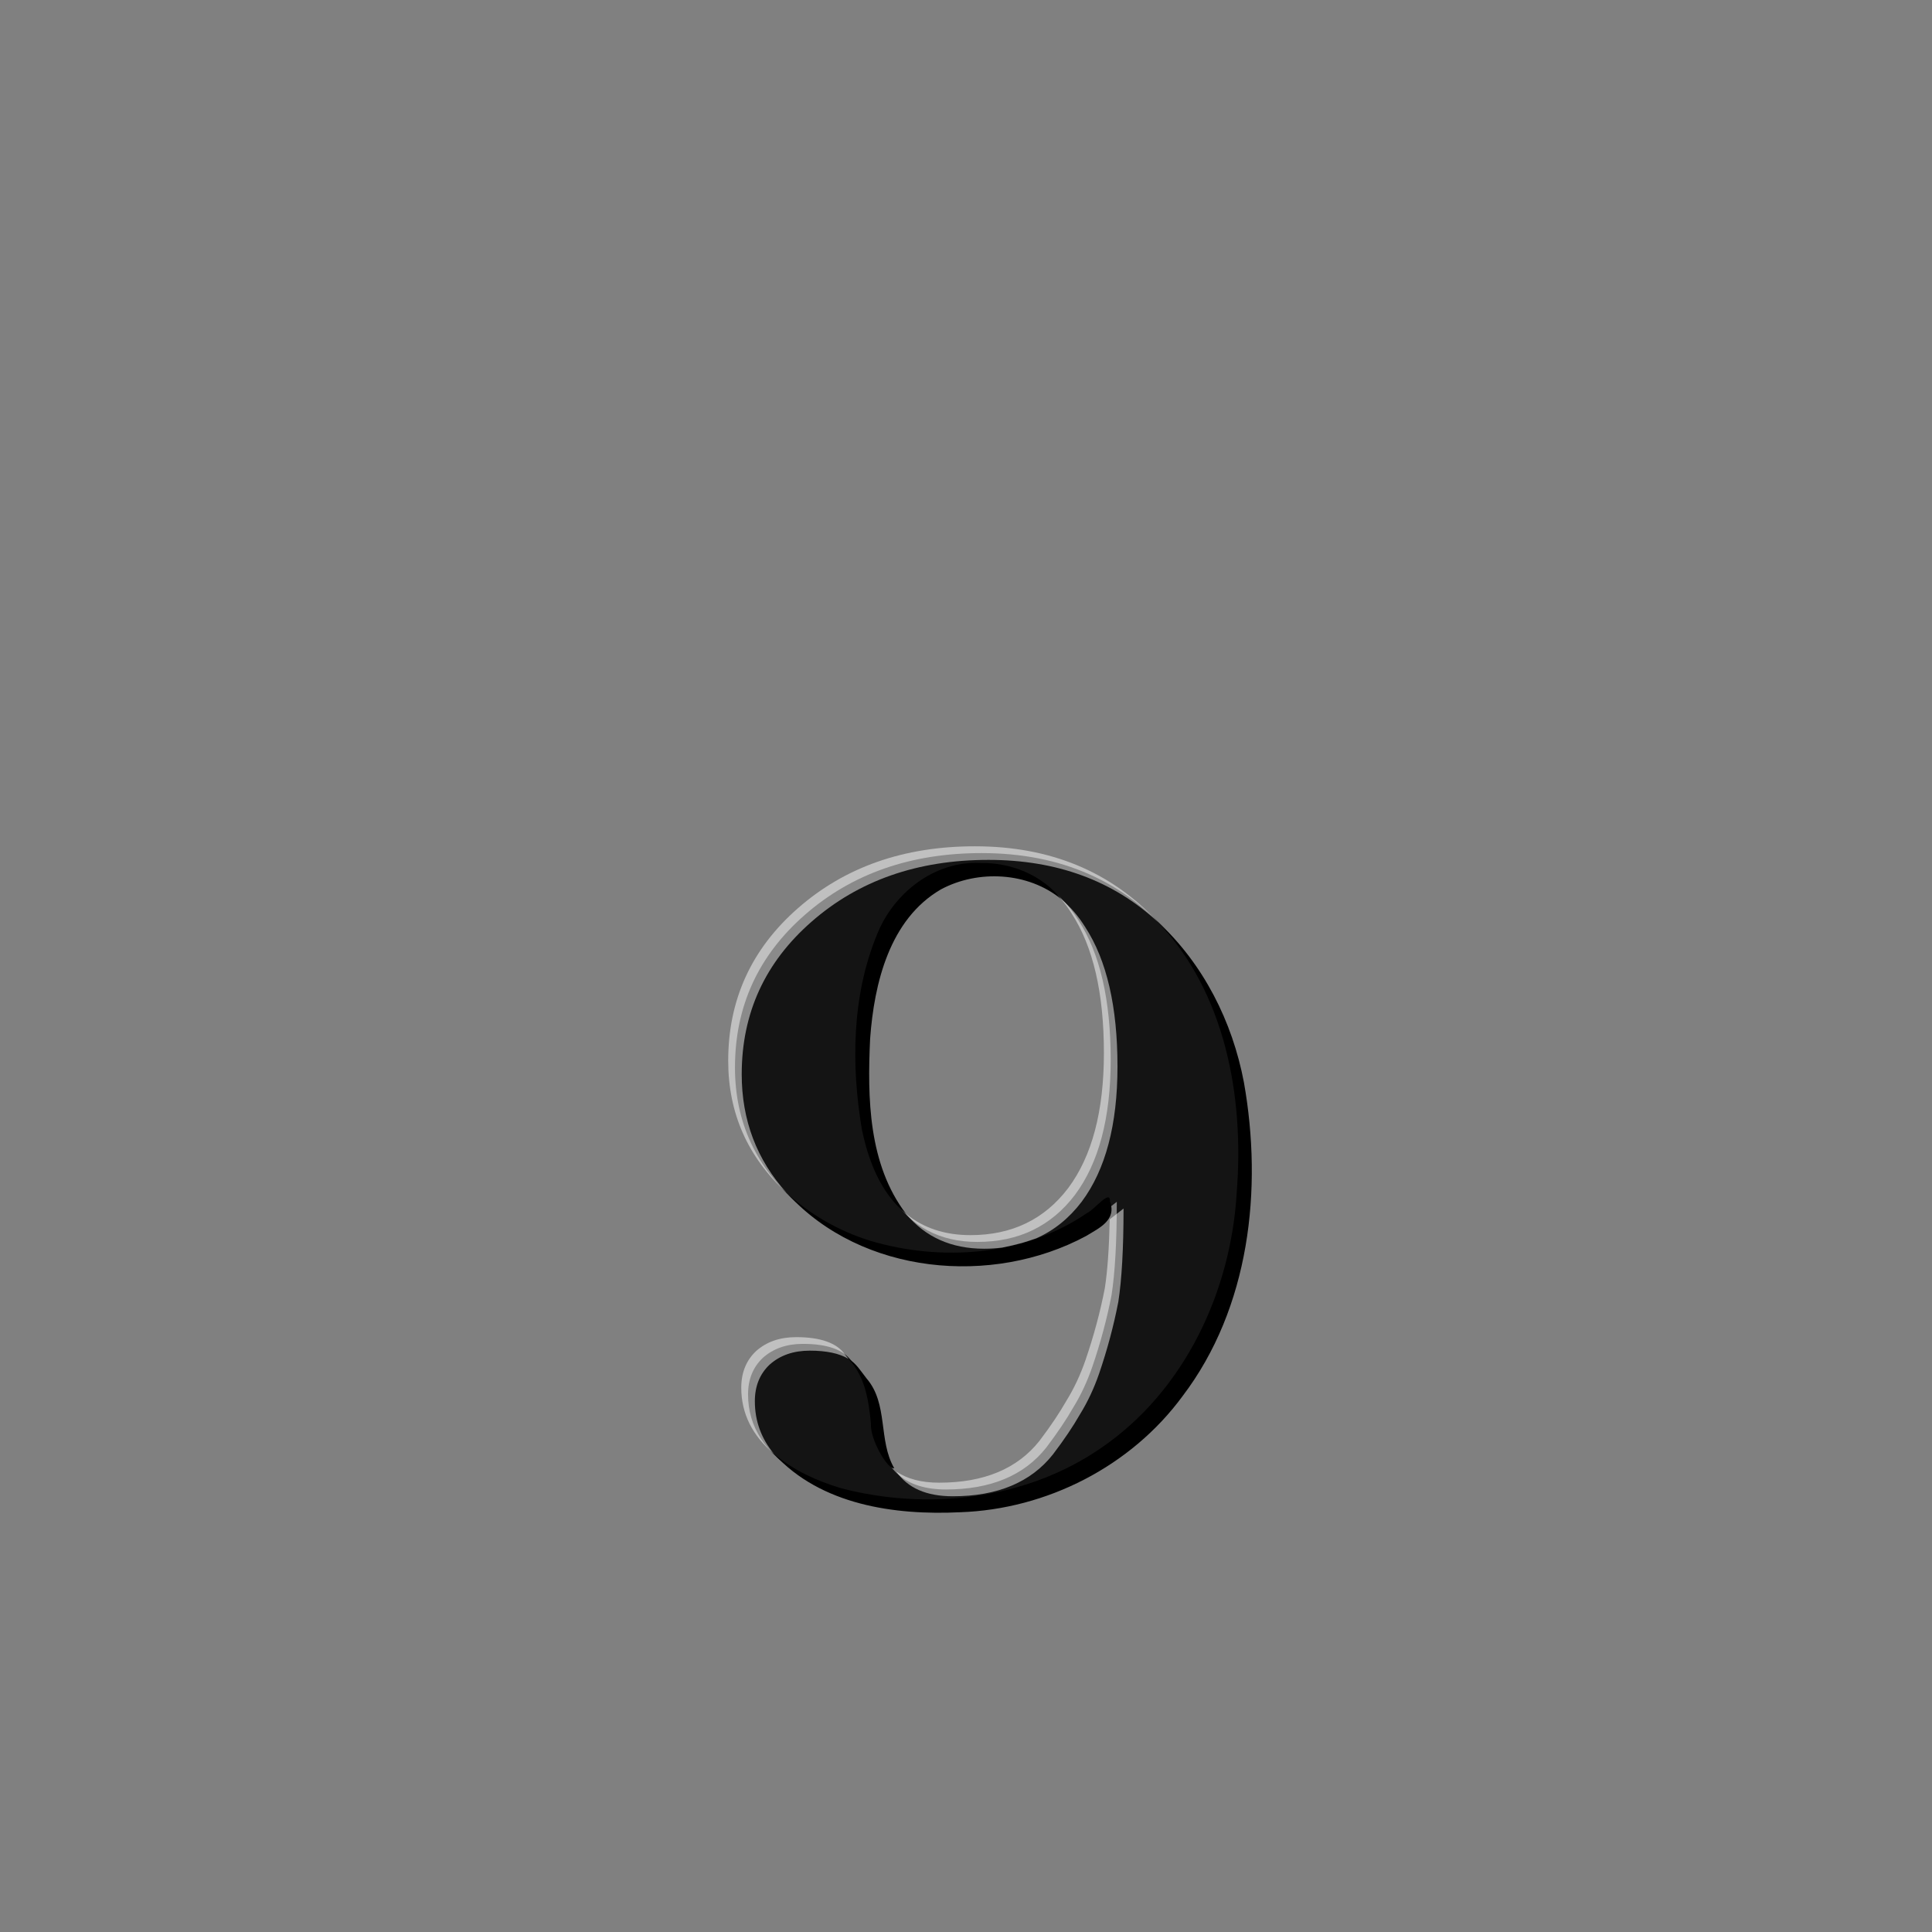 <?xml version="1.0" encoding="UTF-8" standalone="no"?>
<!-- Created with Inkscape (http://www.inkscape.org/) -->

<svg
   xmlns:dc="http://purl.org/dc/elements/1.1/"
   xmlns:cc="http://creativecommons.org/ns#"
   xmlns:rdf="http://www.w3.org/1999/02/22-rdf-syntax-ns#"
   xmlns:svg="http://www.w3.org/2000/svg"
   xmlns="http://www.w3.org/2000/svg"
   xmlns:xlink="http://www.w3.org/1999/xlink"
   xmlns:sodipodi="http://sodipodi.sourceforge.net/DTD/sodipodi-0.dtd"
   xmlns:inkscape="http://www.inkscape.org/namespaces/inkscape"
   version="1.1"
   width="500"
   height="500"
   id="svg6752"
   inkscape:version="0.92.3 (2405546, 2018-03-11)"
   sodipodi:docname="shield_level_9_t2.svg">
  <rect width="100%" height="100%" fill="#808080" stroke="none"/>
  <sodipodi:namedview
     pagecolor="#ffffff"
     bordercolor="#666666"
     borderopacity="1"
     objecttolerance="10"
     gridtolerance="10"
     guidetolerance="10"
     inkscape:pageopacity="0"
     inkscape:pageshadow="2"
     inkscape:window-width="1600"
     inkscape:window-height="847"
     id="namedview3183"
     showgrid="false"
     inkscape:zoom="1.1462668"
     inkscape:cx="48.598238"
     inkscape:cy="112.8853"
     inkscape:window-x="0"
     inkscape:window-y="0"
     inkscape:window-maximized="1"
     inkscape:current-layer="svg6752" />
  <defs
     id="defs3">
    <linearGradient
       x1="-7668.96"
       y1="-11707.119"
       x2="-7725.838"
       y2="-9479.424"
       id="linearGradient6634"
       xlink:href="#linearGradient6097-2"
       gradientUnits="userSpaceOnUse"
       gradientTransform="matrix(0.155,0,0,0.156,1844.889,1837.733)" />
    <linearGradient
       id="linearGradient6097-2">
      <stop
         id="stop6099-1"
         style="stop-color:#ffffff;stop-opacity:1"
         offset="0" />
      <stop
         id="stop6101-2"
         style="stop-color:#ffffff;stop-opacity:0"
         offset="1" />
    </linearGradient>
    <linearGradient
       x1="174.231"
       y1="209.902"
       x2="169.386"
       y2="310.678"
       id="linearGradient6642"
       xlink:href="#linearGradient6636"
       gradientUnits="userSpaceOnUse"
       gradientTransform="matrix(2.923,0,0,2.923,151.161,-508.915)" />
    <linearGradient
       id="linearGradient6636">
      <stop
         id="stop6638"
         style="stop-color:#ffcc00;stop-opacity:1"
         offset="0" />
      <stop
         id="stop6640"
         style="stop-color:#ffcc00;stop-opacity:0"
         offset="1" />
    </linearGradient>
    <filter
       color-interpolation-filters="sRGB"
       id="filter6357">
      <feGaussianBlur
         id="feGaussianBlur6359"
         stdDeviation="0.782" />
    </filter>
    <linearGradient
       x1="-7668.96"
       y1="-11707.119"
       x2="-7725.838"
       y2="-9479.424"
       id="linearGradient5510"
       xlink:href="#linearGradient6097-2"
       gradientUnits="userSpaceOnUse"
       gradientTransform="matrix(0.153,0,0,0.153,1328.021,1818.242)" />
    <linearGradient
       id="linearGradient6779">
      <stop
         id="stop6781"
         style="stop-color:#ffffff;stop-opacity:1"
         offset="0" />
      <stop
         id="stop6783"
         style="stop-color:#ffffff;stop-opacity:0"
         offset="1" />
    </linearGradient>
    <linearGradient
       x1="-109.174"
       y1="163.158"
       x2="-113.285"
       y2="341.307"
       id="linearGradient5529"
       xlink:href="#linearGradient5522"
       gradientUnits="userSpaceOnUse"
       gradientTransform="matrix(2.923,0,0,2.923,471.277,-454.586)" />
    <linearGradient
       id="linearGradient5522">
      <stop
         id="stop5524"
         style="stop-color:#ffffff;stop-opacity:1"
         offset="0" />
      <stop
         id="stop5526"
         style="stop-color:#ffffff;stop-opacity:0"
         offset="1" />
    </linearGradient>
    <linearGradient
       x1="-109.174"
       y1="163.158"
       x2="-113.285"
       y2="341.307"
       id="linearGradient6886"
       xlink:href="#linearGradient5522"
       gradientUnits="userSpaceOnUse"
       gradientTransform="matrix(2.923,0,0,2.923,471.277,-454.586)" />
    <linearGradient
       x1="-7668.96"
       y1="-11707.119"
       x2="-7725.838"
       y2="-9479.424"
       id="linearGradient6888"
       xlink:href="#linearGradient6097-2"
       gradientUnits="userSpaceOnUse"
       gradientTransform="matrix(0.153,0,0,0.153,1328.021,1818.242)" />
    <linearGradient
       x1="174.231"
       y1="209.902"
       x2="169.386"
       y2="310.678"
       id="linearGradient6890"
       xlink:href="#linearGradient6636"
       gradientUnits="userSpaceOnUse"
       gradientTransform="matrix(2.923,0,0,2.923,151.161,-508.915)" />
    <linearGradient
       x1="-7668.96"
       y1="-11707.119"
       x2="-7725.838"
       y2="-9479.424"
       id="linearGradient6892"
       xlink:href="#linearGradient6097-2"
       gradientUnits="userSpaceOnUse"
       gradientTransform="matrix(0.155,0,0,0.156,1844.889,1837.733)" />
    <linearGradient
       x1="-7668.96"
       y1="-11707.119"
       x2="-7725.838"
       y2="-9479.424"
       id="linearGradient6616"
       xlink:href="#linearGradient6097-2-7"
       gradientUnits="userSpaceOnUse"
       gradientTransform="matrix(0.151,0,0,0.145,1322.881,1735.931)" />
    <linearGradient
       id="linearGradient6097-2-7">
      <stop
         id="stop6099-1-4"
         style="stop-color:#ffffff;stop-opacity:1"
         offset="0" />
      <stop
         id="stop6101-2-0"
         style="stop-color:#ffffff;stop-opacity:0"
         offset="1" />
    </linearGradient>
    <linearGradient
       x1="-37.011"
       y1="439.556"
       x2="-36.042"
       y2="558.743"
       id="linearGradient6624"
       xlink:href="#linearGradient6618"
       gradientUnits="userSpaceOnUse"
       gradientTransform="matrix(2.763,0,0,2.763,252.312,-1023.769)" />
    <linearGradient
       id="linearGradient6618">
      <stop
         id="stop6620"
         style="stop-color:#00e4c6;stop-opacity:1"
         offset="0" />
      <stop
         id="stop6622"
         style="stop-color:#00e4c6;stop-opacity:0"
         offset="1" />
    </linearGradient>
    <filter
       color-interpolation-filters="sRGB"
       id="filter6357-4">
      <feGaussianBlur
         id="feGaussianBlur6359-6"
         stdDeviation="0.782" />
    </filter>
    <linearGradient
       x1="-7668.96"
       y1="-11707.119"
       x2="-7725.838"
       y2="-9479.424"
       id="linearGradient6596"
       xlink:href="#linearGradient6097-2-7"
       gradientUnits="userSpaceOnUse"
       gradientTransform="matrix(0.147,0,0,0.147,1767.859,1749.002)" />
    <linearGradient
       id="linearGradient6915">
      <stop
         id="stop6917"
         style="stop-color:#ffffff;stop-opacity:1"
         offset="0" />
      <stop
         id="stop6919"
         style="stop-color:#ffffff;stop-opacity:0"
         offset="1" />
    </linearGradient>
    <linearGradient
       x1="150.975"
       y1="434.711"
       x2="152.913"
       y2="530.642"
       id="linearGradient6604"
       xlink:href="#linearGradient6598"
       gradientUnits="userSpaceOnUse"
       gradientTransform="matrix(2.763,0,0,2.763,198.759,-986.282)" />
    <linearGradient
       id="linearGradient6598">
      <stop
         id="stop6600"
         style="stop-color:#0000ff;stop-opacity:1"
         offset="0" />
      <stop
         id="stop6602"
         style="stop-color:#0000ff;stop-opacity:0"
         offset="1" />
    </linearGradient>
    <linearGradient
       x1="-37.011"
       y1="439.556"
       x2="-36.042"
       y2="558.743"
       id="linearGradient7022"
       xlink:href="#linearGradient6618"
       gradientUnits="userSpaceOnUse"
       gradientTransform="matrix(2.763,0,0,2.763,252.312,-1023.769)" />
    <linearGradient
       x1="-7668.96"
       y1="-11707.119"
       x2="-7725.838"
       y2="-9479.424"
       id="linearGradient7024"
       xlink:href="#linearGradient6097-2-7"
       gradientUnits="userSpaceOnUse"
       gradientTransform="matrix(0.151,0,0,0.145,1322.881,1735.931)" />
    <linearGradient
       x1="150.975"
       y1="434.711"
       x2="152.913"
       y2="530.642"
       id="linearGradient7026"
       xlink:href="#linearGradient6598"
       gradientUnits="userSpaceOnUse"
       gradientTransform="matrix(2.763,0,0,2.763,198.759,-986.282)" />
    <linearGradient
       x1="-7668.96"
       y1="-11707.119"
       x2="-7725.838"
       y2="-9479.424"
       id="linearGradient7028"
       xlink:href="#linearGradient6097-2-7"
       gradientUnits="userSpaceOnUse"
       gradientTransform="matrix(0.147,0,0,0.147,1767.859,1749.002)" />
    <linearGradient
       inkscape:collect="always"
       xlink:href="#linearGradient6598"
       id="linearGradient3215"
       gradientUnits="userSpaceOnUse"
       gradientTransform="matrix(2.763,0,0,2.763,198.759,-986.282)"
       x1="150.975"
       y1="434.711"
       x2="152.913"
       y2="530.642" />
    <linearGradient
       inkscape:collect="always"
       xlink:href="#linearGradient6097-2-7"
       id="linearGradient3217"
       gradientUnits="userSpaceOnUse"
       gradientTransform="matrix(0.147,0,0,0.147,1767.859,1749.002)"
       x1="-7668.96"
       y1="-11707.119"
       x2="-7725.838"
       y2="-9479.424" />
  </defs>
  <path
     inkscape:connector-curvature="0"
     d="m 281.807,316.654 c -4.211,2.702 -9.398,4.959 -15.568,6.773 -6.012,1.649 -12.037,2.486 -18.048,2.486 -16.544,0 -30.381,-4.744 -41.51,-14.214 -10.984,-9.475 -16.469,-21.281 -16.469,-35.42 0,-15.792 6.012,-28.952 18.048,-39.481 12.176,-10.679 27.448,-16.018 45.797,-16.018 20.605,0 37.075,7.293 49.408,21.884 12.48,14.588 18.725,33.841 18.725,57.755 0,26.621 -7.521,48.205 -22.56,64.749 -15.04,16.393 -34.518,24.591 -58.432,24.591 -13.536,0 -24.891,-2.702 -34.066,-8.117 -9.018,-5.416 -13.536,-12.328 -13.536,-20.756 0,-3.906 1.281,-7.065 3.83,-9.475 2.702,-2.41 6.164,-3.615 10.375,-3.615 6.316,0 10.527,1.509 12.633,4.515 2.105,2.562 3.539,4.668 4.287,6.316 l 1.357,3.615 1.142,8.346 c 1.357,9.931 7.217,14.889 17.597,14.889 11.58,0 20.23,-3.615 25.945,-10.832 2.854,-3.754 5.188,-7.217 6.989,-10.375 1.953,-3.158 3.615,-6.697 4.959,-10.603 2.105,-6.164 3.767,-12.328 4.959,-18.5 0.888,-5.72 1.357,-13.761 1.357,-24.139 l -7.217,5.644 m -58.658,-41.06 c 0,14.588 2.486,25.869 7.445,33.841 5.111,7.965 12.557,11.96 22.335,11.96 10.679,0 19.101,-4.059 25.268,-12.176 6.164,-8.27 9.246,-19.928 9.246,-34.969 0,-15.492 -2.778,-27.523 -8.346,-36.097 -5.416,-8.726 -13.31,-13.084 -23.689,-13.084 -10.223,0 -18.198,4.439 -23.913,13.31 -5.568,8.878 -8.346,21.283 -8.346,37.226"
     style="font-style:normal;font-variant:normal;font-weight:100;font-stretch:normal;font-size:1.779px;line-height:125%;font-family:Baskerville-DemiBold;-inkscape-font-specification:'Baskerville-DemiBold Thin';text-align:start;letter-spacing:0px;word-spacing:0px;writing-mode:lr-tb;text-anchor:start;display:inline;opacity:0.843;fill:#000000;fill-opacity:1;stroke:none;stroke-width:126.834"
     id="path5513-4" />
  <path
     style="font-style:normal;font-variant:normal;font-weight:100;font-stretch:normal;font-size:1.779px;line-height:125%;font-family:Baskerville-DemiBold;-inkscape-font-specification:'Baskerville-DemiBold Thin';text-align:start;letter-spacing:0px;word-spacing:0px;writing-mode:lr-tb;text-anchor:start;display:inline;fill:#000000;fill-opacity:1;stroke:none;stroke-width:0.618"
     d="m 253.654,223.338 c -11.903,-0.55 -22.518,7.873 -26.744,18.662 -6.451,15.779 -6.637,33.572 -3.877,50.192 1.674,8.138 4.842,16.526 11.449,21.942 -9.751,-12.788 -10.016,-29.981 -9.293,-45.353 1.045,-14.287 5.014,-30.877 18.328,-38.612 9.648,-5.163 22.581,-4.485 31.144,2.544 -5.038,-6.287 -13.038,-9.536 -21.008,-9.373 z m 45.939,15.19 c 17.566,18.428 22.397,45.287 20.482,69.89 -1.442,25.745 -13.483,51.555 -35.124,66.324 -19.349,13.371 -44.834,16.299 -67.309,10.396 -6.211,-1.849 -12.248,-4.616 -17.25,-8.794 12.004,13.121 31.162,15.854 48.081,15.021 22.449,-0.764 44.26,-11.899 57.584,-30.061 17.37,-22.852 20.772,-53.561 15.872,-81.167 -2.967,-15.726 -10.498,-30.699 -22.334,-41.609 z m -95.685,70.522 c 19.16,20.829 52.821,23.919 77.173,10.828 3.29,-2.022 7.988,-4.071 6.178,-8.958 0.13,-3.304 -4.032,2.181 -5.912,2.993 -16.186,11.142 -37.807,12.725 -56.383,7.121 -7.766,-2.443 -14.987,-6.558 -21.056,-11.984 z m 15.635,42.595 c 4.357,4.542 5.262,10.754 5.849,16.708 -0.268,4.281 4.46,12.115 6.029,11.607 -4.178,-7.189 -1.473,-16.625 -7.144,-23.209 -1.444,-1.805 -2.665,-3.933 -4.733,-5.107 z"
     id="path5513-4-6"
     inkscape:connector-curvature="0" />
  <path
     inkscape:connector-curvature="0"
     style="font-style:normal;font-variant:normal;font-weight:100;font-stretch:normal;font-size:1.779px;line-height:125%;font-family:Baskerville-DemiBold;-inkscape-font-specification:'Baskerville-DemiBold Thin';text-align:start;letter-spacing:0px;word-spacing:0px;writing-mode:lr-tb;text-anchor:start;display:inline;opacity:0.5;fill:#ffffff;fill-opacity:1;stroke:none;stroke-width:0.618"
     d="m 252.312,219.019 c -18.349,0 -33.627,5.342 -45.803,16.022 -12.037,10.528 -18.051,23.692 -18.051,39.484 0,13.548 5.048,24.942 15.133,34.208 -7.75,-8.586 -11.635,-18.832 -11.635,-30.71 0,-15.792 6.014,-28.936 18.051,-39.464 12.176,-10.679 27.454,-16.022 45.803,-16.022 17.657,0 32.269,5.366 43.851,16.08 -12.089,-13.05 -27.862,-19.597 -47.35,-19.597 z m 22.38,13.741 c 0.936,1.123 1.826,2.329 2.648,3.653 5.568,8.574 8.349,20.61 8.349,36.102 0,15.041 -3.074,26.692 -9.238,34.961 -6.167,8.117 -14.599,12.176 -25.279,12.176 -6.638,0 -12.191,-1.834 -16.679,-5.508 4.972,6.008 11.705,9.025 20.196,9.025 1.61,0 3.15,-0.105 4.658,-0.29 1.712,-0.337 3.431,-0.729 5.141,-1.198 1.276,-0.375 2.499,-0.785 3.691,-1.198 4.561,-2.021 8.487,-5.168 11.77,-9.489 6.164,-8.27 9.257,-19.939 9.257,-34.981 0,-15.492 -2.781,-27.508 -8.349,-36.082 -1.779,-2.867 -3.851,-5.246 -6.165,-7.17 z m 16.079,80.011 -3.575,2.802 c -0.156,7.38 -0.577,13.338 -1.275,17.838 -1.192,6.172 -2.861,12.331 -4.967,18.495 -1.344,3.906 -3.014,7.452 -4.967,10.61 -1.801,3.158 -4.123,6.624 -6.977,10.378 -5.715,7.217 -14.375,10.823 -25.955,10.823 -4.584,0 -8.271,-0.964 -11.093,-2.899 2.923,4.275 7.799,6.416 14.611,6.416 11.58,0 20.221,-3.625 25.936,-10.842 2.854,-3.754 5.195,-7.22 6.996,-10.378 1.953,-3.158 3.622,-6.684 4.967,-10.591 2.105,-6.164 3.755,-12.324 4.948,-18.495 0.888,-5.72 1.353,-13.78 1.353,-24.158 z m -84.727,33.28 c -4.211,0 -7.677,1.204 -10.378,3.614 -2.549,2.41 -3.827,5.563 -3.827,9.47 0,6.667 2.84,12.382 8.484,17.162 -3.316,-3.999 -4.967,-8.555 -4.967,-13.664 0,-3.906 1.277,-7.06 3.827,-9.47 2.702,-2.41 6.167,-3.614 10.378,-3.614 4.32,0 7.641,0.699 9.992,2.107 -0.285,-0.364 -0.554,-0.717 -0.87,-1.102 -2.105,-3.006 -6.323,-4.503 -12.639,-4.503 z"
     id="path5513-4-0" />
</svg>
